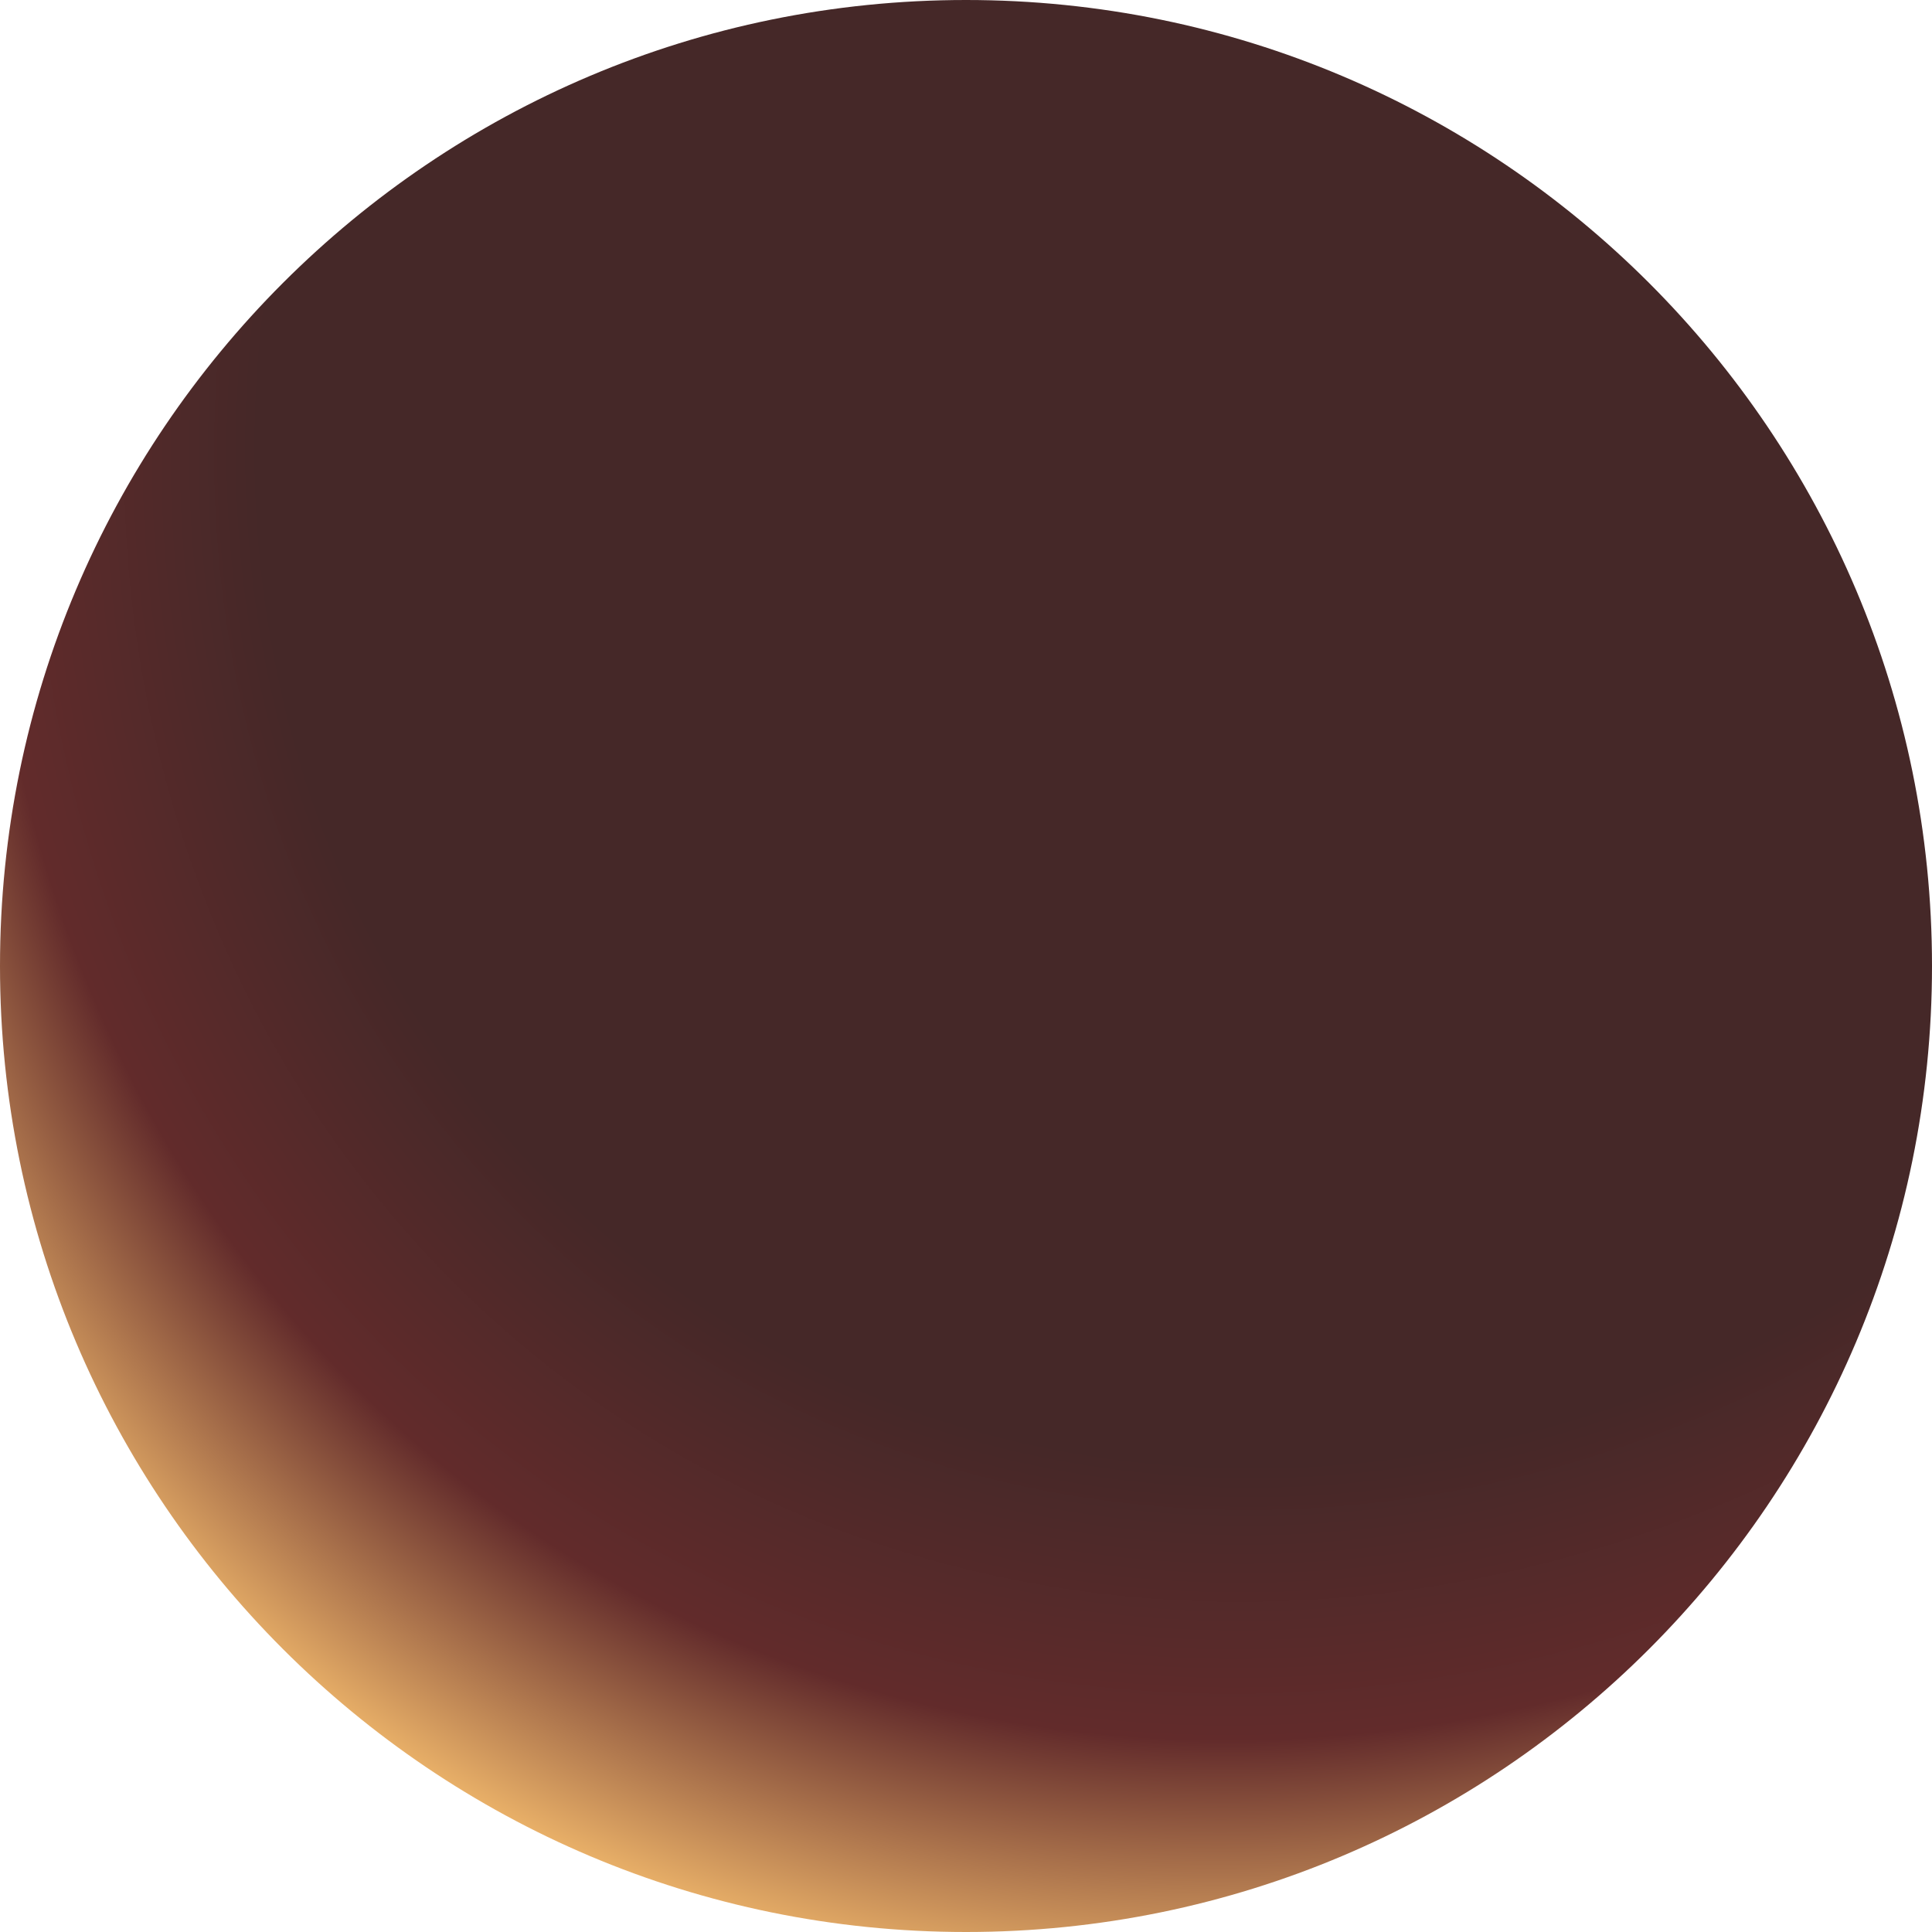 <svg width="37" height="37" fill="none" xmlns="http://www.w3.org/2000/svg"><path d="M18.5 37C28.717 37 37 28.717 37 18.5S28.717 0 18.5 0 0 8.283 0 18.5 8.283 37 18.5 37Z" fill="url(#a)"/><defs><radialGradient id="a" cx="0" cy="0" r="1" gradientUnits="userSpaceOnUse" gradientTransform="rotate(121.715 11.084 10.466) scale(33.491 30.686)"><stop offset=".663" stop-color="#452828"/><stop offset=".827" stop-color="#622B2B"/><stop offset="1" stop-color="#FFC672"/></radialGradient></defs></svg>